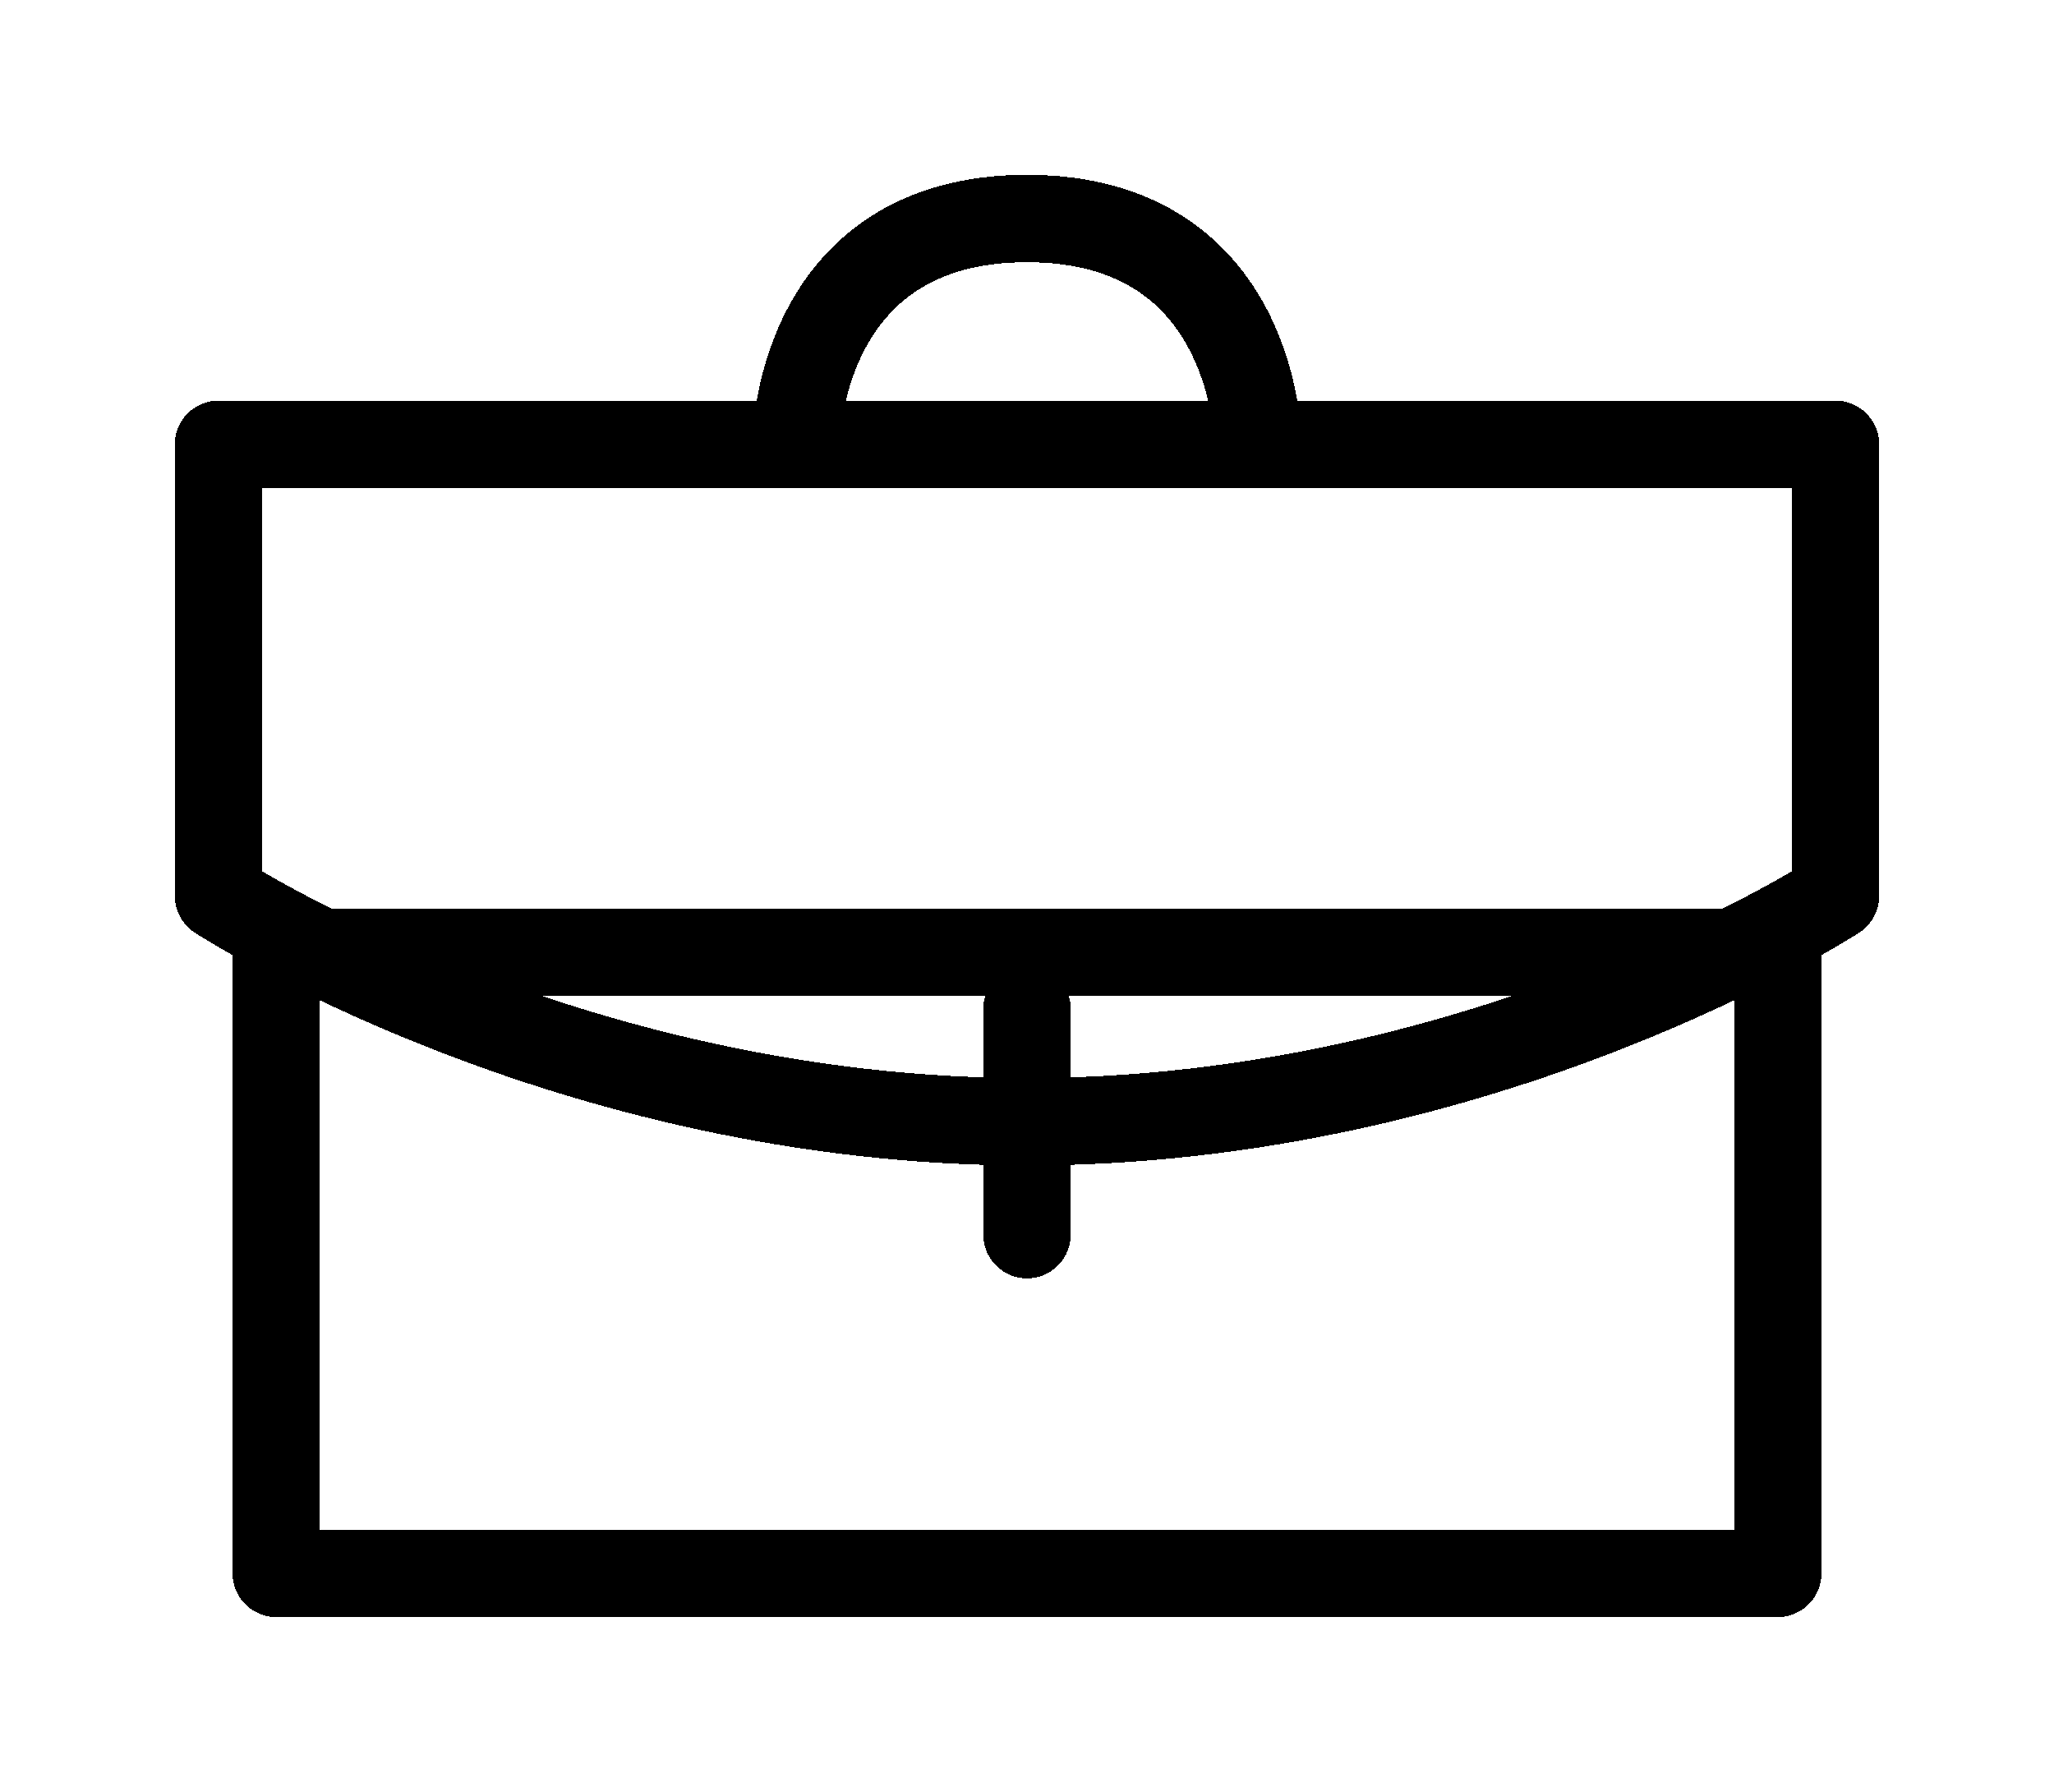 <svg width="47" height="41" viewBox="0 0 47 41" fill="none" xmlns="http://www.w3.org/2000/svg">
<g filter="url(#filter0_d_531_1501)">
<path d="M28.786 6.167C28.786 6.167 28.786 1 23.5 1C18.214 1 18.214 6.167 18.214 6.167M40.679 17.792V32H6.321V17.792H40.679ZM5 6.167H42V16.5C42 16.5 34.071 21.667 23.5 21.667C12.929 21.667 5 16.5 5 16.5V6.167ZM23.5 24.25V19.083V24.25Z" stroke="black" stroke-width="2" stroke-linecap="round" stroke-linejoin="round" shape-rendering="crispEdges"/>
</g>
<defs>
<filter id="filter0_d_531_1501" x="0" y="0" width="47" height="41" filterUnits="userSpaceOnUse" color-interpolation-filters="sRGB">
<feFlood flood-opacity="0" result="BackgroundImageFix"/>
<feColorMatrix in="SourceAlpha" type="matrix" values="0 0 0 0 0 0 0 0 0 0 0 0 0 0 0 0 0 0 127 0" result="hardAlpha"/>
<feOffset dy="4"/>
<feGaussianBlur stdDeviation="2"/>
<feComposite in2="hardAlpha" operator="out"/>
<feColorMatrix type="matrix" values="0 0 0 0 0 0 0 0 0 0 0 0 0 0 0 0 0 0 0.25 0"/>
<feBlend mode="normal" in2="BackgroundImageFix" result="effect1_dropShadow_531_1501"/>
<feBlend mode="normal" in="SourceGraphic" in2="effect1_dropShadow_531_1501" result="shape"/>
</filter>
</defs>
</svg>
